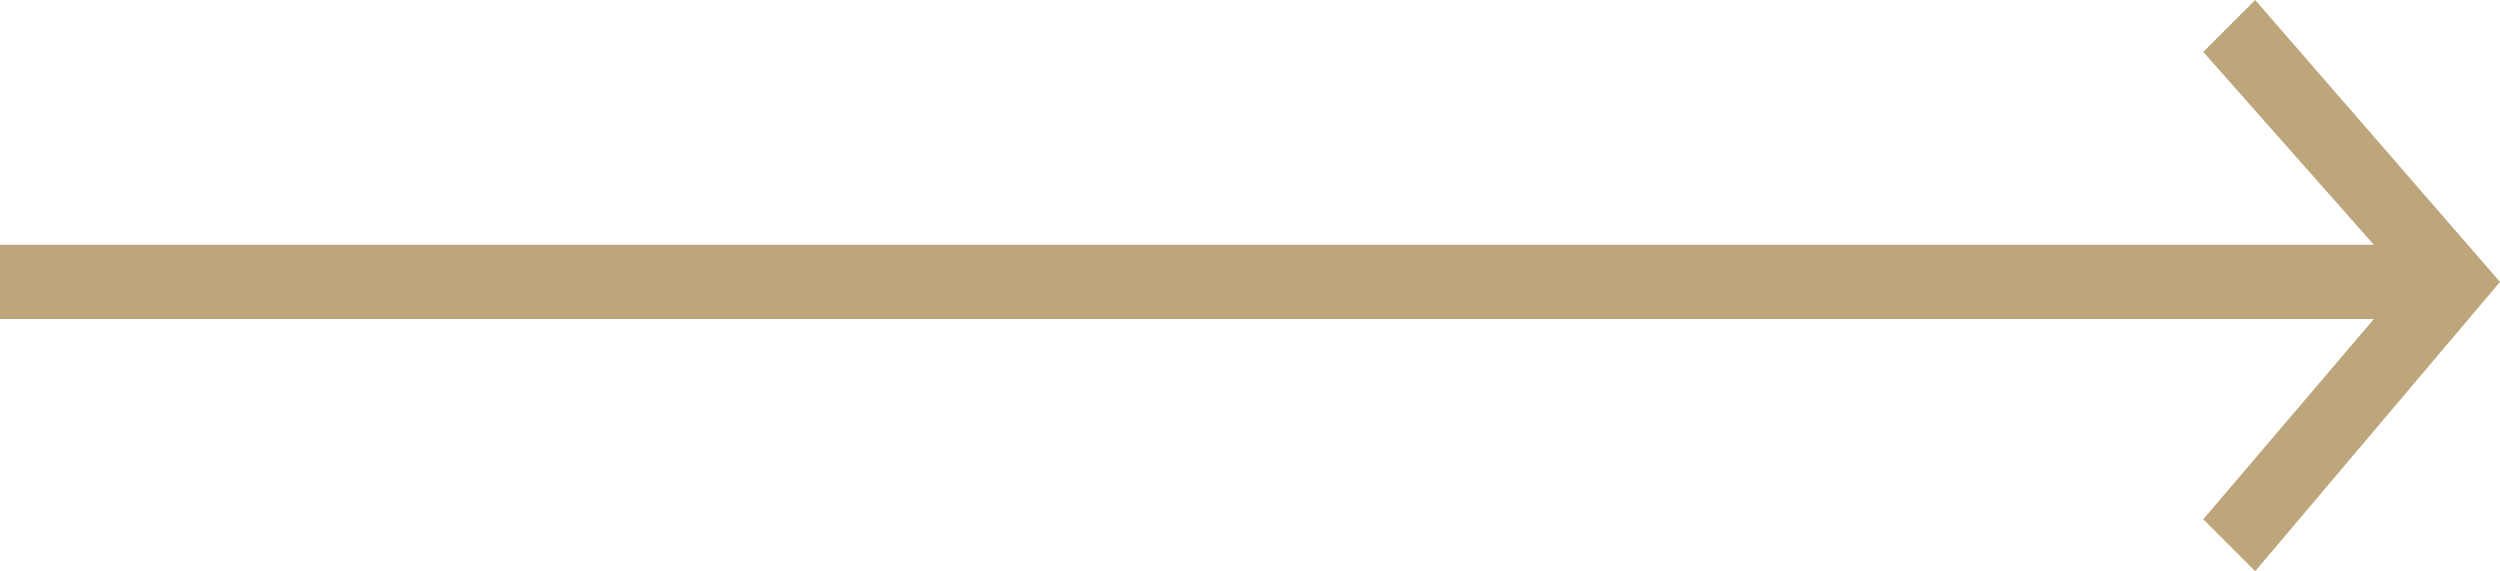 <?xml version="1.0" encoding="utf-8"?>
<!-- Generator: Adobe Illustrator 21.0.2, SVG Export Plug-In . SVG Version: 6.00 Build 0)  -->
<svg version="1.1" id="Layer_1" xmlns="http://www.w3.org/2000/svg" xmlns:xlink="http://www.w3.org/1999/xlink" x="0px" y="0px"
	 viewBox="0 0 33.7 7.7" enable-background="new 0 0 33.7 7.7" xml:space="preserve">
<polygon fill="#BEA67C" points="30.4,0 29.7,0.7 32,3.3 0,3.3 0,4.3 32,4.3 29.7,7 30.4,7.7 33.7,3.8 "/>
</svg>
